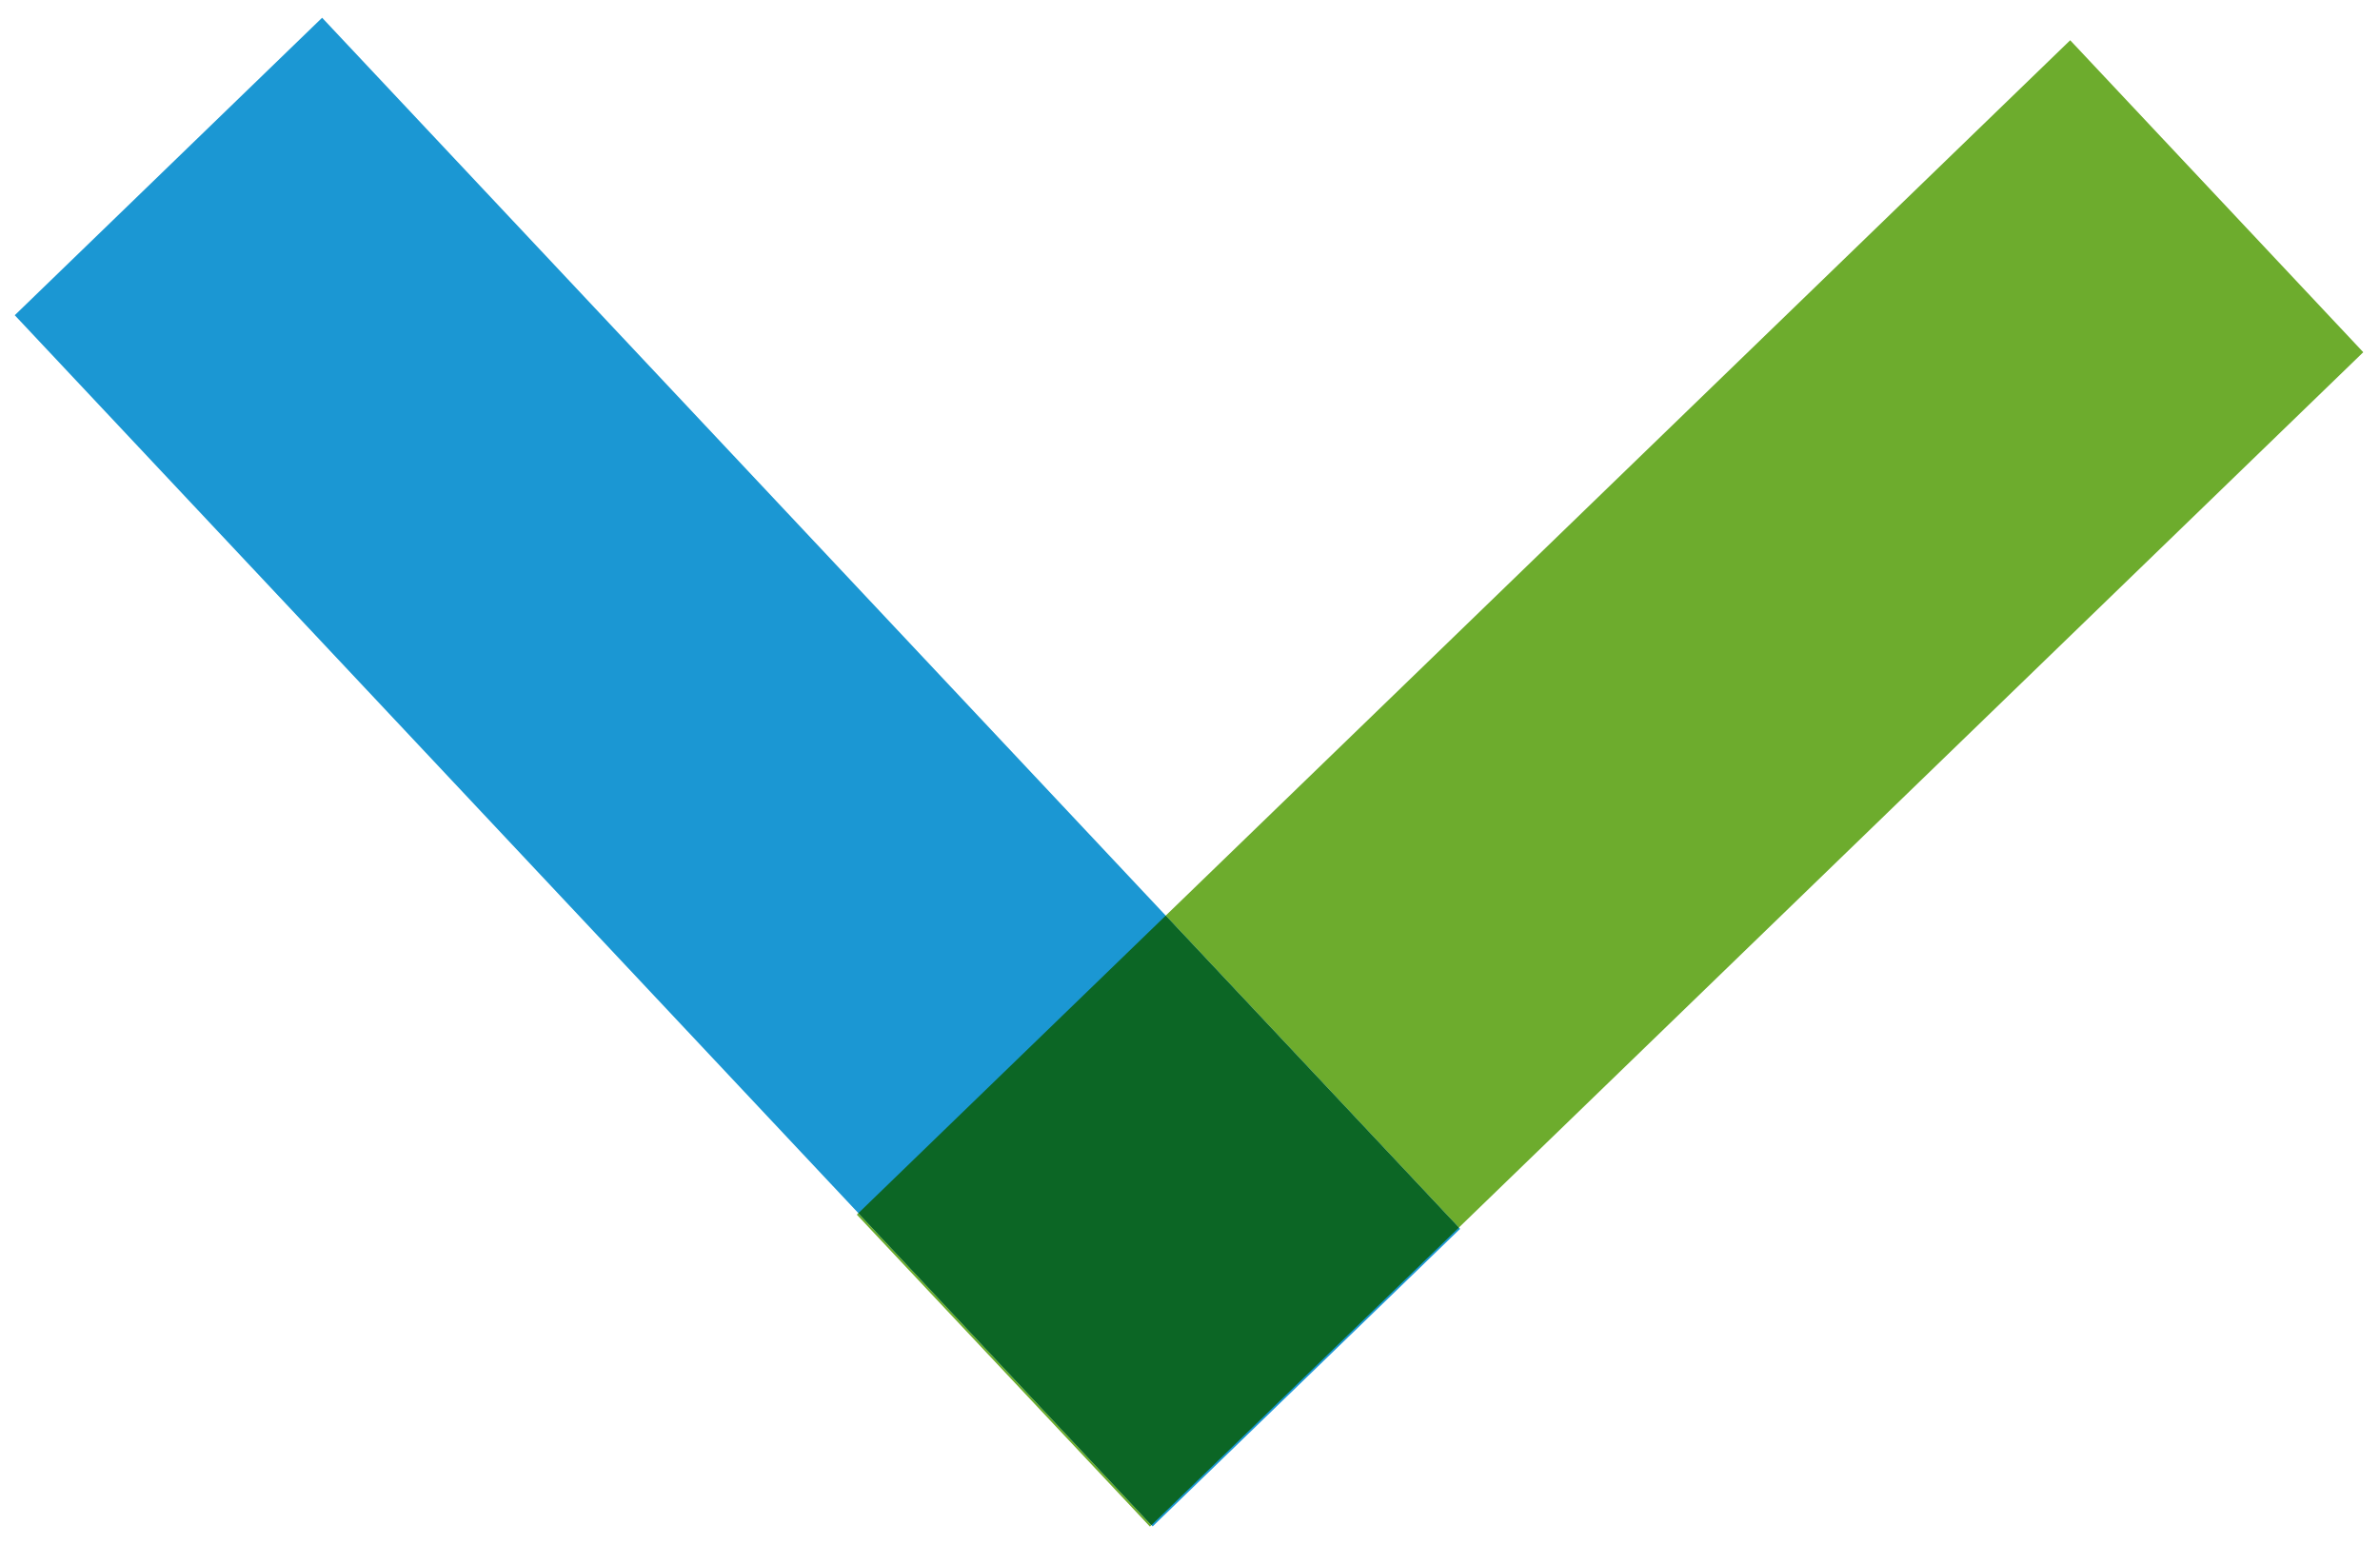 <?xml version="1.0" encoding="UTF-8" standalone="no"?>
<svg width="35px" height="23px" viewBox="0 0 35 23" version="1.1" xmlns="http://www.w3.org/2000/svg" xmlns:xlink="http://www.w3.org/1999/xlink" xmlns:sketch="http://www.bohemiancoding.com/sketch/ns">
    <!-- Generator: Sketch 3.4 (15588) - http://www.bohemiancoding.com/sketch -->
    <title>Flecha</title>
    <desc>Created with Sketch.</desc>
    <defs></defs>
    <g id="Page-1" stroke="none" stroke-width="1" fill="none" fill-rule="evenodd" sketch:type="MSPage">
        <g id="Home" sketch:type="MSArtboardGroup" transform="translate(-703, -543)">
            <g id="Flecha" sketch:type="MSLayerGroup" transform="translate(703, 543)">
                <path d="M21.472,18.073 L4.737,0.261 L0.217,4.636 L16.951,22.449 L21.472,18.073" id="Fill-1" fill="#1B97D3" sketch:type="MSShapeGroup"></path>
                <path d="M12.623,17.842 L12.6,17.864 L16.91,22.451 L16.933,22.43 L12.623,17.842 M30.444,0.592 L17.143,13.466 L21.454,18.054 L34.754,5.18 L30.444,0.592" id="Fill-2" fill="#6DAC2D" sketch:type="MSShapeGroup"></path>
                <path d="M17.143,13.466 L12.623,17.842 L16.933,22.43 L21.454,18.054 L17.143,13.466" id="Fill-3" fill="#0C6625" sketch:type="MSShapeGroup"></path>
            </g>
        </g>
    </g>
</svg>
